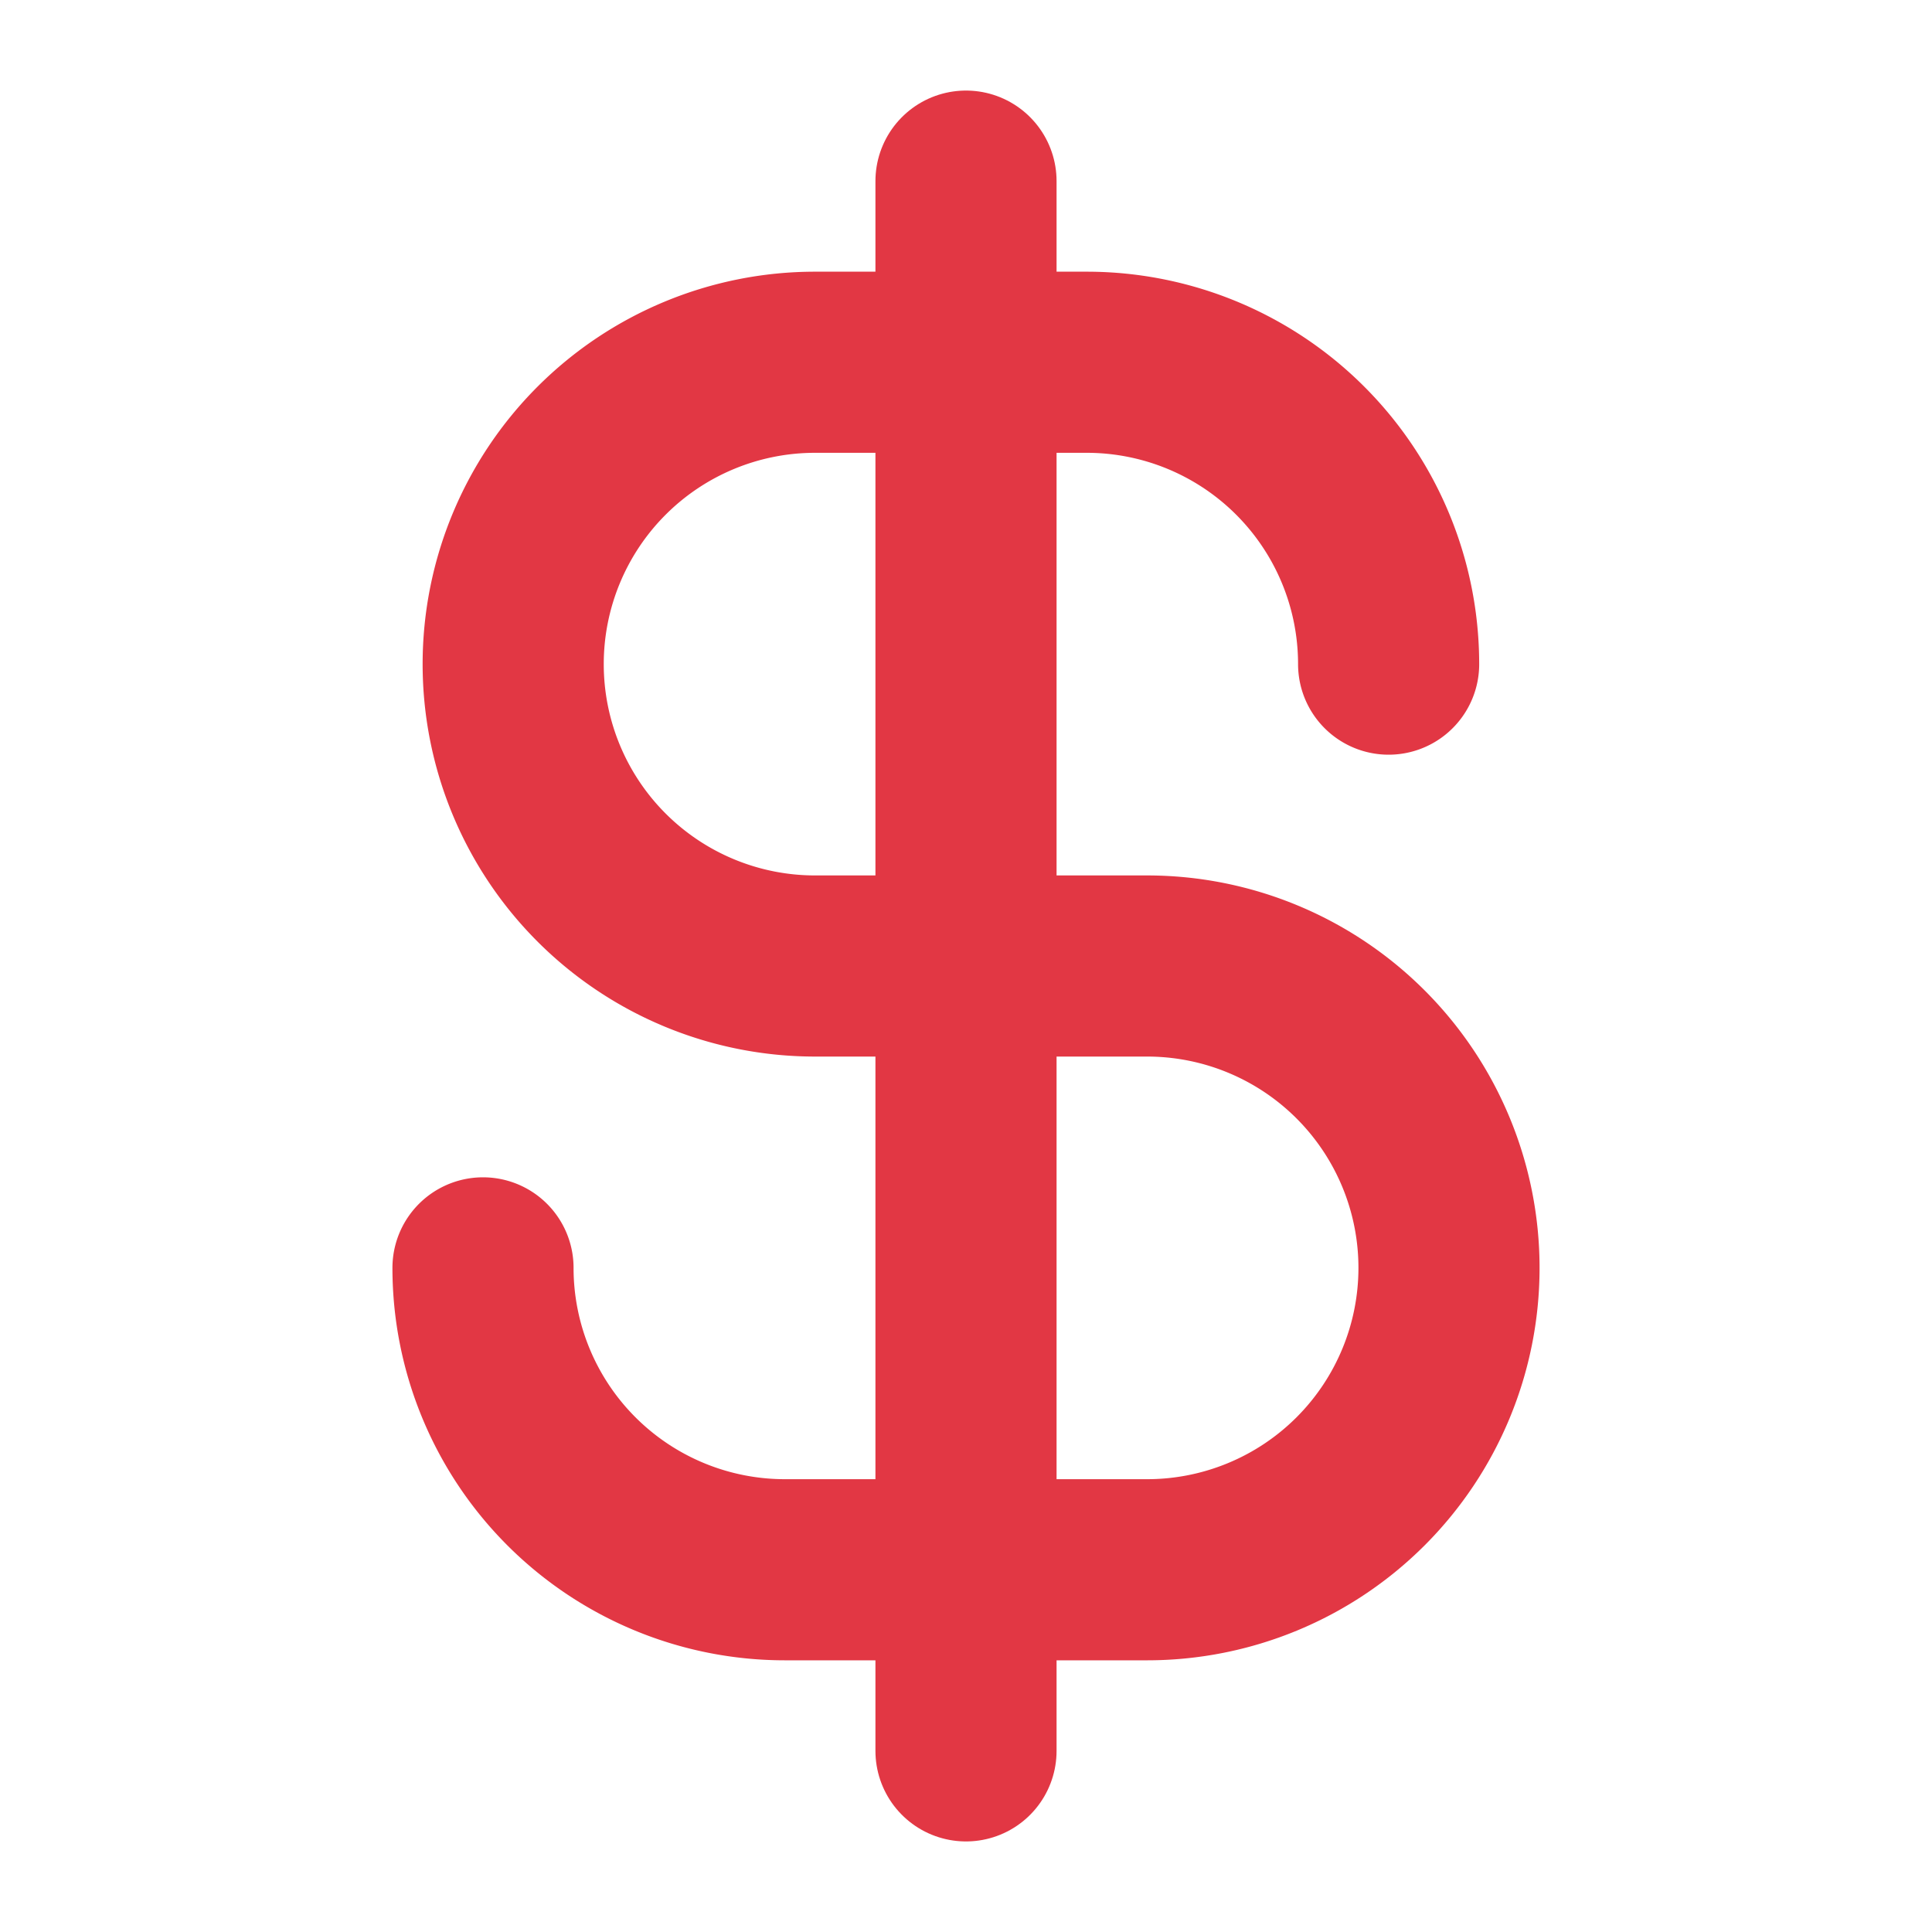 <svg xmlns="http://www.w3.org/2000/svg" width="16" height="16" viewBox="0 0 16 16">
  <g id="Component_31_1" data-name="Component 31 – 1" transform="translate(-4 -4)">
    <g id="Group_16168" data-name="Group 16168" transform="translate(4 4)">
      <rect id="Rectangle_2476" data-name="Rectangle 2476" width="16" height="16" fill="none"/>
      <line id="Line_622" data-name="Line 622" y2="13" transform="translate(8 1.5)" fill="none" stroke="#e23744" stroke-linecap="round" stroke-linejoin="round" stroke-width="1.5"/>
      <path id="Path_19027" data-name="Path 19027" d="M71.5,50.5A2.5,2.5,0,0,0,69,48H66.75a2.5,2.5,0,0,0,0,5H69.5a2.5,2.5,0,0,1,0,5h-3A2.5,2.5,0,0,1,64,55.5" transform="translate(-60 -45)" fill="none" stroke="#e23744" stroke-linecap="round" stroke-linejoin="round" stroke-width="1.5"/>
    </g>
  </g>
</svg>
